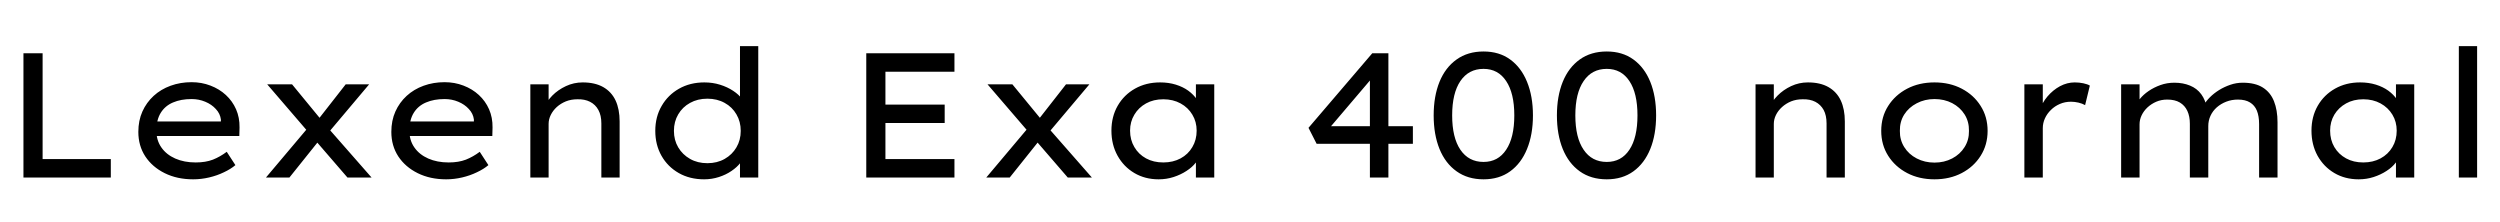 <svg xmlns="http://www.w3.org/2000/svg" xmlns:xlink="http://www.w3.org/1999/xlink" width="337.944" height="30"><path fill="black" d="M14.98 24L3.17 24L3.17 7.20L5.76 7.20L5.76 21.50L14.98 21.50L14.98 24ZM26.11 24.24L26.11 24.24Q23.95 24.24 22.27 23.41Q20.59 22.58 19.64 21.14Q18.70 19.70 18.70 17.83L18.70 17.83Q18.70 16.30 19.25 15.07Q19.80 13.85 20.77 12.96Q21.74 12.07 23.06 11.59Q24.38 11.11 25.90 11.11L25.90 11.11Q27.26 11.11 28.45 11.57Q29.64 12.02 30.53 12.84Q31.42 13.66 31.91 14.77Q32.40 15.89 32.38 17.23L32.38 17.23L32.35 18.38L20.71 18.38L20.16 16.42L30.22 16.42L29.86 16.73L29.86 16.15Q29.76 15.36 29.18 14.74Q28.61 14.11 27.74 13.75Q26.88 13.39 25.90 13.39L25.90 13.39Q24.46 13.39 23.39 13.85Q22.32 14.30 21.73 15.25Q21.14 16.20 21.14 17.66L21.14 17.66Q21.14 18.98 21.82 19.94Q22.49 20.90 23.69 21.43Q24.89 21.96 26.45 21.96L26.45 21.96Q27.79 21.96 28.78 21.58Q29.76 21.19 30.65 20.52L30.65 20.52L31.82 22.32Q31.20 22.85 30.26 23.29Q29.33 23.74 28.26 23.99Q27.19 24.24 26.11 24.24ZM50.23 24L46.97 24L42.29 18.58L41.88 18.10L36.12 11.40L39.48 11.40L43.82 16.68L44.23 17.16L50.23 24ZM39.12 24L35.95 24L41.50 17.42L43.06 19.08L39.12 24ZM49.90 11.40L44.38 17.95L42.96 16.22L46.73 11.40L49.90 11.40ZM60.31 24.24L60.31 24.24Q58.15 24.24 56.47 23.41Q54.79 22.58 53.84 21.14Q52.90 19.70 52.90 17.83L52.90 17.83Q52.90 16.30 53.45 15.07Q54 13.85 54.97 12.96Q55.94 12.07 57.26 11.59Q58.58 11.11 60.10 11.11L60.10 11.11Q61.46 11.11 62.65 11.57Q63.84 12.02 64.73 12.84Q65.62 13.66 66.11 14.77Q66.60 15.89 66.58 17.23L66.58 17.23L66.55 18.38L54.91 18.38L54.36 16.42L64.42 16.42L64.06 16.73L64.06 16.15Q63.96 15.36 63.38 14.74Q62.81 14.11 61.94 13.75Q61.08 13.39 60.10 13.39L60.10 13.39Q58.66 13.39 57.59 13.85Q56.52 14.30 55.93 15.25Q55.34 16.20 55.34 17.66L55.34 17.66Q55.34 18.98 56.02 19.94Q56.69 20.90 57.89 21.43Q59.09 21.96 60.65 21.96L60.65 21.96Q61.99 21.96 62.98 21.58Q63.96 21.19 64.85 20.52L64.85 20.52L66.02 22.32Q65.40 22.85 64.46 23.29Q63.53 23.74 62.46 23.99Q61.39 24.24 60.31 24.24ZM71.69 24L71.69 24L71.69 11.40L74.16 11.40L74.16 14.38L73.54 14.57Q73.90 13.70 74.66 12.92Q75.43 12.14 76.50 11.64Q77.57 11.14 78.77 11.14L78.77 11.14Q80.42 11.14 81.54 11.77Q82.66 12.41 83.21 13.58Q83.76 14.76 83.76 16.42L83.76 16.42L83.76 24L81.29 24L81.29 16.68Q81.29 15.60 80.89 14.87Q80.50 14.14 79.76 13.76Q79.03 13.39 78.05 13.42L78.05 13.42Q77.21 13.42 76.50 13.70Q75.79 13.99 75.26 14.47Q74.74 14.95 74.45 15.54Q74.16 16.13 74.16 16.75L74.16 16.75L74.16 24L72.94 24Q72.50 24 72.19 24Q71.88 24 71.69 24ZM95.18 24.24L95.18 24.24Q93.24 24.24 91.75 23.39Q90.26 22.54 89.42 21.06Q88.58 19.58 88.58 17.69L88.58 17.69Q88.58 15.79 89.44 14.32Q90.29 12.84 91.79 11.99Q93.29 11.14 95.21 11.14L95.21 11.14Q96.34 11.14 97.33 11.45Q98.33 11.76 99.11 12.28Q99.89 12.79 100.32 13.40Q100.75 14.02 100.75 14.62L100.75 14.62L100.03 14.66L100.03 6.24L102.50 6.24L102.50 24L100.03 24L100.03 20.81L100.51 20.88Q100.51 21.46 100.07 22.03Q99.62 22.61 98.88 23.11Q98.14 23.62 97.18 23.93Q96.22 24.24 95.18 24.24ZM95.62 22.06L95.62 22.06Q96.94 22.06 97.96 21.48Q98.98 20.90 99.55 19.92Q100.13 18.94 100.13 17.69L100.13 17.69Q100.13 16.44 99.55 15.46Q98.98 14.47 97.96 13.91Q96.94 13.34 95.62 13.34L95.62 13.34Q94.30 13.34 93.28 13.91Q92.26 14.47 91.68 15.46Q91.10 16.44 91.10 17.69L91.10 17.69Q91.10 18.94 91.68 19.92Q92.26 20.90 93.28 21.48Q94.30 22.06 95.62 22.06ZM129.02 24L117.10 24L117.10 7.20L129.02 7.20L129.02 9.70L119.69 9.70L119.69 21.50L129.02 21.50L129.02 24ZM127.70 16.63L118.37 16.63L118.37 14.14L127.70 14.14L127.70 16.63ZM147.60 24L144.34 24L139.66 18.58L139.25 18.10L133.49 11.40L136.85 11.40L141.19 16.68L141.60 17.16L147.60 24ZM136.49 24L133.32 24L138.86 17.42L140.42 19.08L136.49 24ZM147.26 11.40L141.74 17.95L140.33 16.22L144.10 11.40L147.26 11.40ZM156.62 24.24L156.62 24.24Q154.78 24.24 153.34 23.39Q151.90 22.54 151.07 21.05Q150.24 19.56 150.24 17.66L150.24 17.66Q150.24 15.77 151.09 14.29Q151.94 12.82 153.43 11.98Q154.92 11.14 156.82 11.14L156.82 11.14Q157.97 11.14 158.94 11.44Q159.91 11.74 160.63 12.26Q161.35 12.79 161.78 13.43Q162.22 14.06 162.26 14.76L162.26 14.76L161.66 14.66L161.66 11.40L164.14 11.40L164.14 24L161.66 24L161.66 20.81L162.19 20.78Q162.10 21.38 161.63 22.00Q161.16 22.61 160.38 23.11Q159.60 23.62 158.64 23.93Q157.68 24.24 156.62 24.24ZM157.25 21.96L157.25 21.96Q158.57 21.96 159.59 21.41Q160.61 20.86 161.18 19.88Q161.76 18.91 161.76 17.66L161.76 17.66Q161.76 16.46 161.18 15.50Q160.61 14.54 159.59 13.98Q158.57 13.42 157.25 13.42L157.25 13.42Q155.93 13.42 154.92 13.98Q153.91 14.54 153.34 15.50Q152.76 16.46 152.76 17.66L152.76 17.66Q152.76 18.91 153.34 19.88Q153.91 20.86 154.92 21.41Q155.93 21.96 157.25 21.96ZM187.68 24L185.18 24L185.18 9.62L186.17 9.72L179.33 17.76L179.28 17.06L190.99 17.06L190.99 19.44L177.98 19.44L176.88 17.28L185.50 7.20L187.68 7.20L187.68 24ZM200.54 24.24L200.54 24.24Q198.41 24.24 196.90 23.16Q195.38 22.08 194.59 20.14Q193.80 18.19 193.80 15.60L193.80 15.60Q193.80 13.01 194.59 11.06Q195.38 9.12 196.90 8.04Q198.41 6.96 200.54 6.96L200.54 6.96Q202.66 6.96 204.14 8.04Q205.63 9.12 206.42 11.06Q207.22 13.01 207.22 15.60L207.22 15.60Q207.22 18.19 206.42 20.14Q205.63 22.08 204.14 23.16Q202.66 24.24 200.54 24.24ZM200.54 21.89L200.54 21.89Q202.51 21.89 203.60 20.24Q204.70 18.60 204.70 15.60L204.70 15.60Q204.70 12.60 203.60 10.96Q202.51 9.31 200.54 9.31L200.54 9.31Q198.53 9.31 197.41 10.96Q196.30 12.60 196.30 15.60L196.30 15.60Q196.30 18.60 197.41 20.24Q198.53 21.89 200.54 21.89ZM217.20 24.24L217.20 24.24Q215.06 24.24 213.55 23.16Q212.04 22.08 211.25 20.14Q210.46 18.19 210.46 15.60L210.46 15.60Q210.46 13.01 211.25 11.06Q212.04 9.12 213.55 8.04Q215.06 6.96 217.20 6.96L217.20 6.96Q219.31 6.96 220.80 8.04Q222.29 9.12 223.08 11.06Q223.87 13.01 223.87 15.60L223.87 15.60Q223.87 18.19 223.08 20.14Q222.29 22.08 220.80 23.16Q219.31 24.24 217.20 24.24ZM217.20 21.89L217.20 21.89Q219.17 21.89 220.26 20.24Q221.35 18.60 221.35 15.60L221.35 15.60Q221.35 12.60 220.26 10.96Q219.17 9.31 217.20 9.31L217.20 9.31Q215.18 9.31 214.07 10.96Q212.95 12.60 212.95 15.60L212.95 15.60Q212.95 18.60 214.07 20.24Q215.18 21.89 217.20 21.89ZM237.31 24L237.31 24L237.31 11.40L239.78 11.40L239.78 14.38L239.16 14.57Q239.52 13.70 240.29 12.92Q241.06 12.14 242.12 11.64Q243.19 11.14 244.39 11.14L244.39 11.14Q246.05 11.14 247.16 11.77Q248.28 12.41 248.83 13.58Q249.38 14.76 249.38 16.42L249.38 16.42L249.38 24L246.91 24L246.91 16.68Q246.91 15.60 246.52 14.87Q246.12 14.14 245.39 13.76Q244.66 13.39 243.67 13.42L243.67 13.42Q242.83 13.42 242.12 13.70Q241.42 13.99 240.89 14.47Q240.36 14.95 240.07 15.54Q239.78 16.13 239.78 16.75L239.78 16.75L239.78 24L238.56 24Q238.13 24 237.82 24Q237.50 24 237.31 24ZM261.50 24.24L261.50 24.24Q259.42 24.24 257.80 23.39Q256.18 22.54 255.24 21.06Q254.30 19.58 254.30 17.69L254.30 17.69Q254.30 15.79 255.24 14.32Q256.18 12.84 257.80 11.99Q259.42 11.14 261.50 11.14L261.50 11.14Q263.57 11.14 265.19 11.99Q266.81 12.84 267.74 14.32Q268.68 15.79 268.68 17.69L268.68 17.69Q268.68 19.58 267.74 21.06Q266.81 22.54 265.19 23.39Q263.57 24.24 261.50 24.24ZM261.50 21.98L261.50 21.98Q262.82 21.98 263.89 21.42Q264.96 20.86 265.57 19.88Q266.18 18.91 266.16 17.69L266.16 17.69Q266.18 16.44 265.57 15.47Q264.96 14.50 263.89 13.94Q262.82 13.39 261.50 13.39L261.50 13.39Q260.18 13.39 259.10 13.96Q258.02 14.52 257.41 15.48Q256.80 16.44 256.82 17.69L256.82 17.69Q256.80 18.91 257.41 19.88Q258.02 20.86 259.10 21.42Q260.18 21.98 261.50 21.98ZM276.14 24L273.65 24L273.65 11.40L276.14 11.40L276.14 15.60L275.71 14.98Q276.02 13.92 276.77 13.04Q277.51 12.17 278.47 11.65Q279.43 11.14 280.46 11.14L280.46 11.14Q281.06 11.14 281.63 11.26Q282.19 11.38 282.50 11.57L282.50 11.57L281.86 14.21Q281.47 13.99 280.96 13.87Q280.44 13.75 279.96 13.75L279.96 13.75Q279.14 13.75 278.45 14.05Q277.75 14.35 277.24 14.86Q276.72 15.36 276.43 16.00Q276.14 16.63 276.14 17.33L276.14 17.33L276.14 24ZM289.22 24L286.73 24L286.73 11.40L289.22 11.40L289.22 14.47L288.58 14.57Q288.77 13.99 289.25 13.39Q289.73 12.79 290.45 12.30Q291.17 11.81 292.04 11.50Q292.92 11.18 293.93 11.18L293.93 11.18Q295.10 11.18 296.04 11.57Q296.98 11.95 297.56 12.74Q298.15 13.54 298.34 14.71L298.34 14.71L297.77 14.57L297.94 14.16Q298.22 13.66 298.74 13.14Q299.26 12.62 299.96 12.18Q300.67 11.74 301.49 11.46Q302.30 11.18 303.17 11.18L303.17 11.18Q304.85 11.18 305.88 11.83Q306.91 12.48 307.39 13.68Q307.87 14.88 307.87 16.54L307.87 16.54L307.87 24L305.38 24L305.38 16.78Q305.38 15.70 305.08 14.96Q304.78 14.23 304.15 13.85Q303.53 13.46 302.52 13.46L302.52 13.46Q301.68 13.46 300.95 13.74Q300.22 14.02 299.66 14.51Q299.11 15 298.81 15.65Q298.51 16.30 298.51 17.04L298.51 17.04L298.51 24L296.02 24L296.02 16.73Q296.02 15.72 295.68 14.99Q295.34 14.26 294.67 13.86Q294.00 13.46 292.97 13.46L292.97 13.46Q292.15 13.46 291.48 13.75Q290.81 14.04 290.29 14.52Q289.78 15 289.50 15.59Q289.22 16.18 289.22 16.80L289.22 16.80L289.22 24ZM318.84 24.24L318.84 24.24Q316.99 24.24 315.55 23.39Q314.11 22.54 313.28 21.05Q312.46 19.56 312.46 17.66L312.46 17.66Q312.46 15.77 313.31 14.29Q314.16 12.82 315.65 11.98Q317.14 11.14 319.03 11.14L319.03 11.14Q320.18 11.14 321.16 11.44Q322.13 11.74 322.85 12.26Q323.57 12.79 324.00 13.43Q324.43 14.06 324.48 14.76L324.48 14.76L323.88 14.66L323.88 11.40L326.35 11.40L326.35 24L323.88 24L323.88 20.81L324.41 20.78Q324.31 21.38 323.84 22.00Q323.38 22.61 322.60 23.11Q321.82 23.62 320.86 23.93Q319.90 24.24 318.84 24.24ZM319.46 21.96L319.46 21.96Q320.78 21.96 321.80 21.41Q322.82 20.86 323.40 19.88Q323.98 18.91 323.98 17.66L323.98 17.66Q323.98 16.46 323.40 15.50Q322.82 14.54 321.80 13.98Q320.78 13.42 319.46 13.42L319.46 13.42Q318.14 13.42 317.14 13.98Q316.13 14.54 315.55 15.50Q314.98 16.46 314.98 17.66L314.98 17.66Q314.98 18.91 315.55 19.88Q316.13 20.86 317.14 21.41Q318.14 21.96 319.46 21.96ZM334.85 24L332.38 24L332.38 6.24L334.85 6.24L334.85 24Z"/></svg>